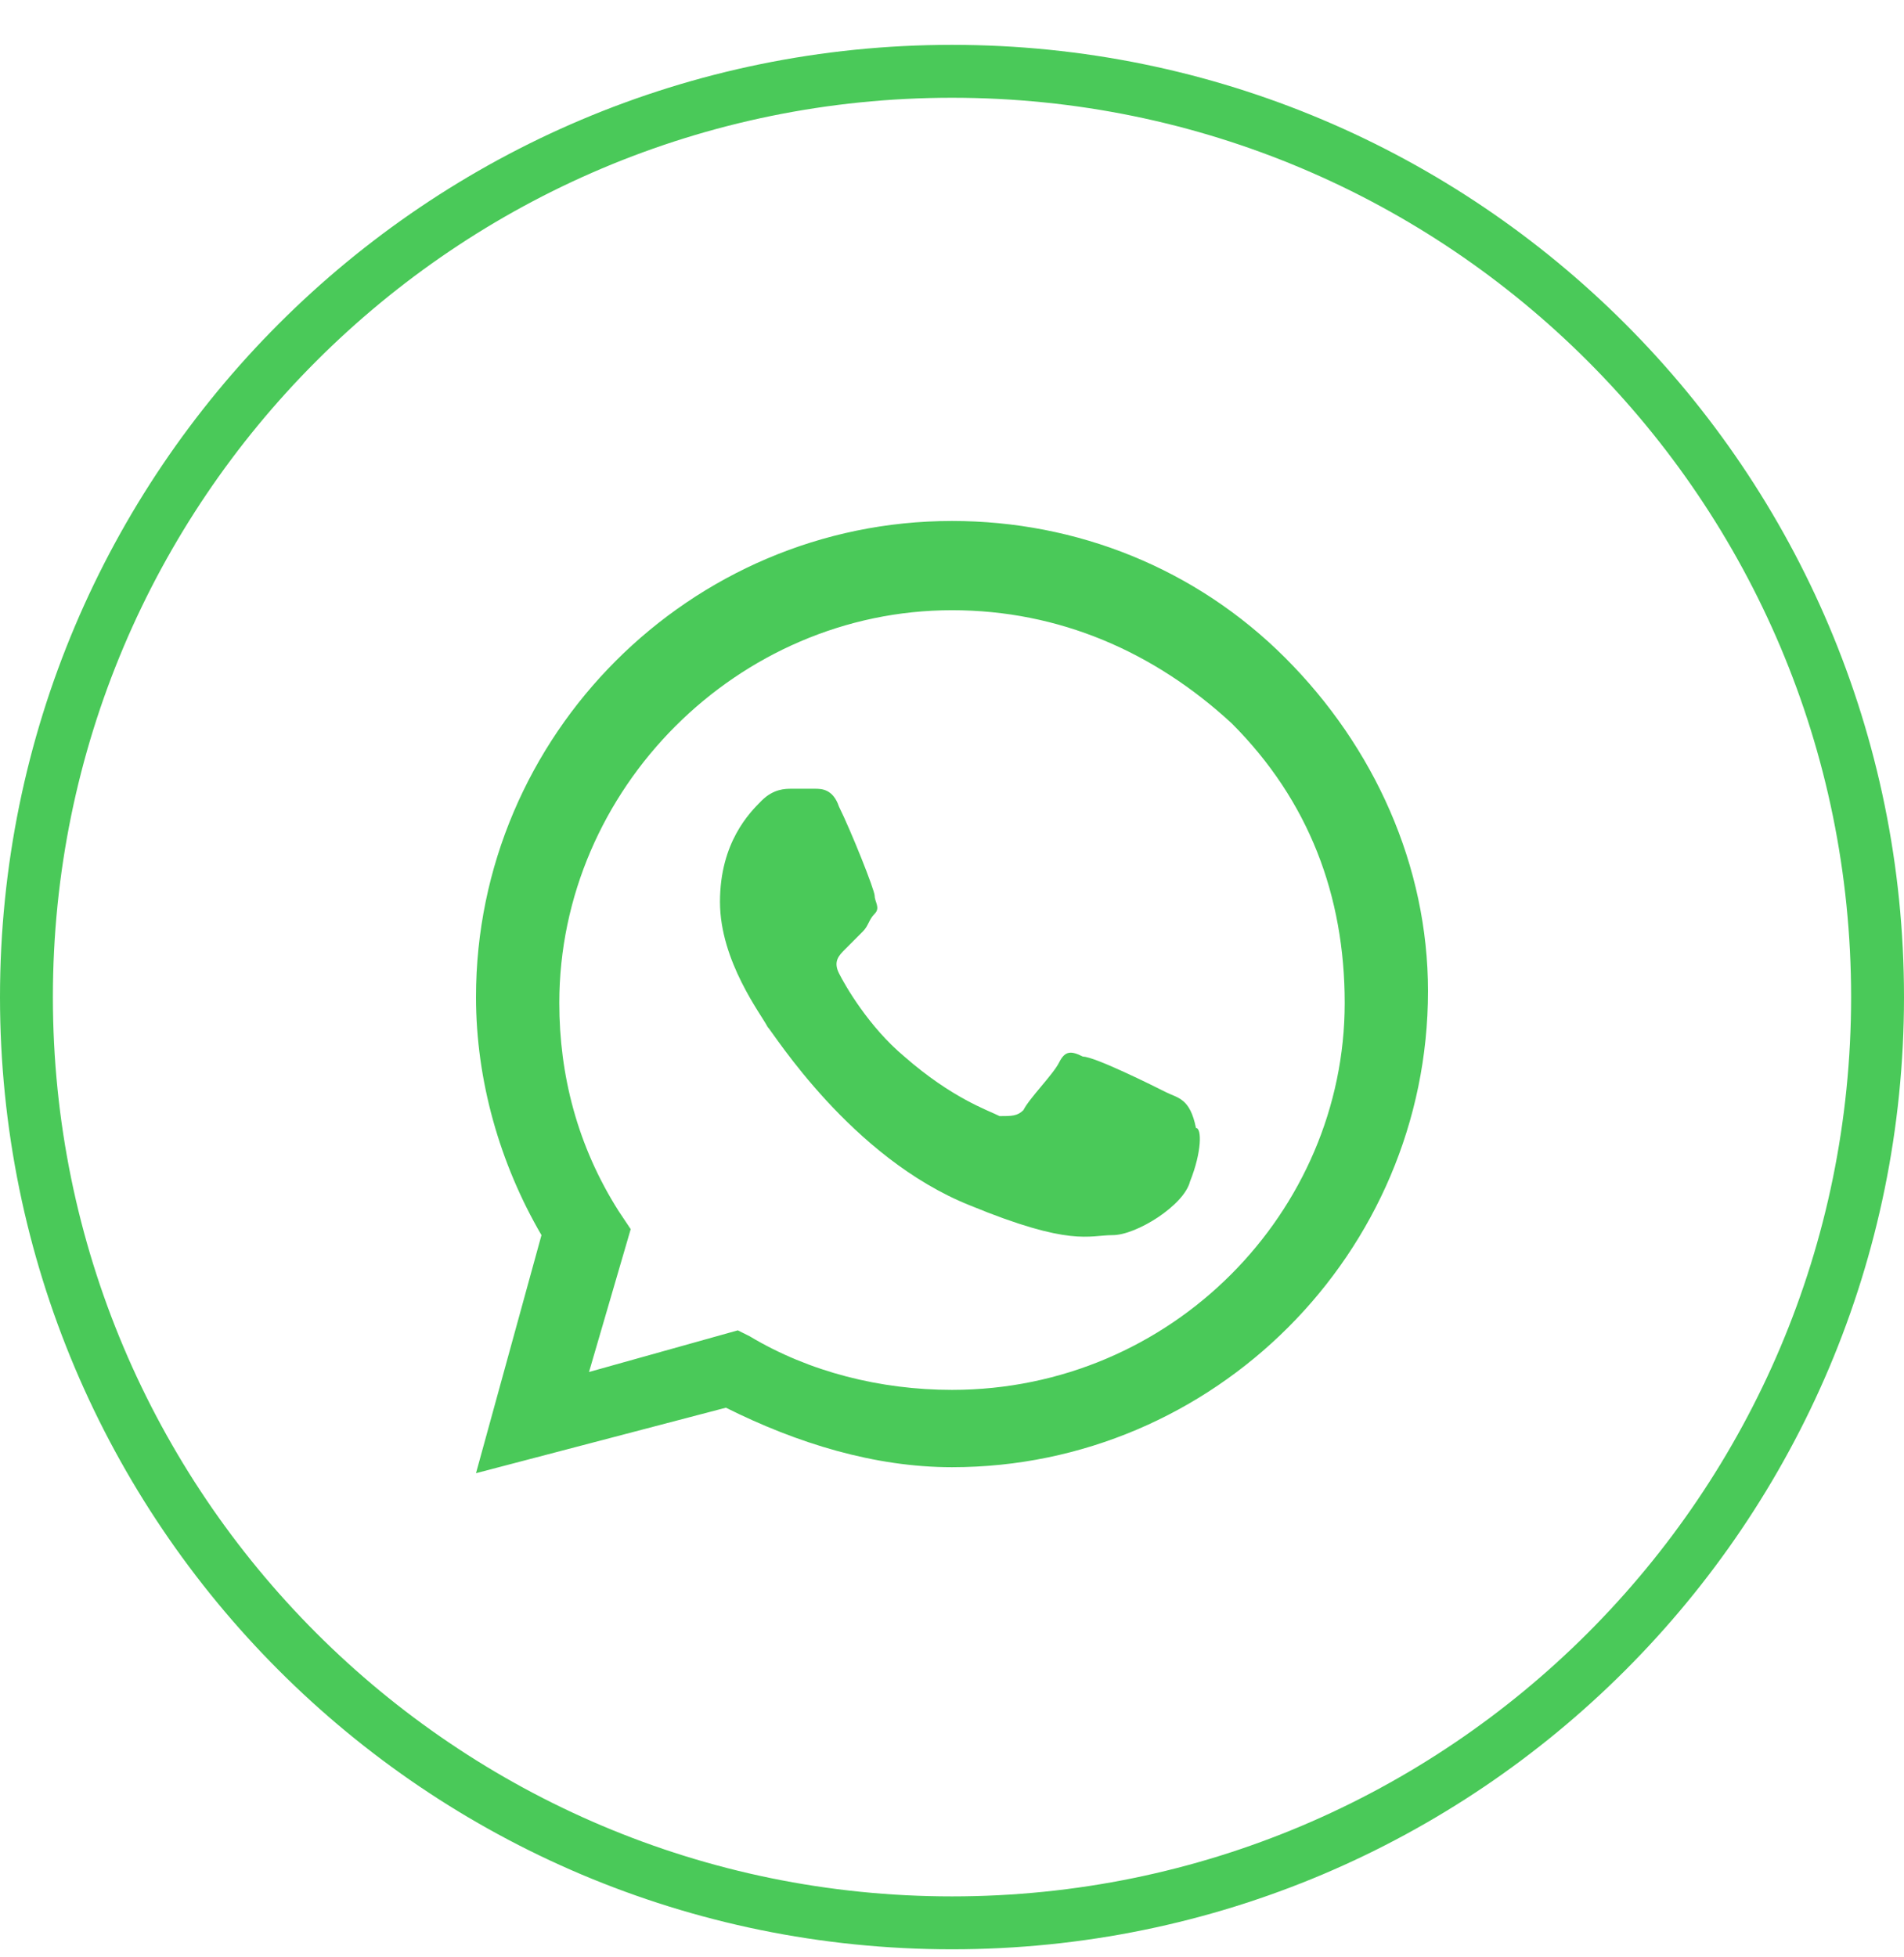<svg width="36" height="37" viewBox="0 0 36 37" fill="none" xmlns="http://www.w3.org/2000/svg">
<path d="M18 36.348C8.335 36.348 0.5 28.513 0.5 18.848C0.5 9.183 8.335 1.348 18 1.348C27.665 1.348 35.5 9.183 35.5 18.848C35.5 28.513 27.665 36.348 18 36.348Z" stroke="#4AC959"/>
<path fill-rule="evenodd" clip-rule="evenodd" d="M24.3 12.435C22.613 10.748 20.363 9.848 18 9.848C13.05 9.848 9 13.898 9 18.848C9 20.423 9.45 21.998 10.238 23.348L9 27.848L13.725 26.61C15.075 27.285 16.538 27.735 18 27.735C22.95 27.735 27 23.685 27 18.735C27 16.373 25.988 14.123 24.3 12.435ZM18 26.273C16.65 26.273 15.3 25.935 14.175 25.26L13.95 25.148L11.137 25.935L11.925 23.235L11.7 22.898C10.912 21.66 10.575 20.31 10.575 18.96C10.575 14.91 13.95 11.535 18 11.535C20.025 11.535 21.825 12.323 23.288 13.673C24.75 15.135 25.425 16.935 25.425 18.96C25.425 22.898 22.163 26.273 18 26.273ZM22.05 20.648C21.825 20.535 20.7 19.973 20.475 19.973C20.25 19.86 20.137 19.86 20.025 20.085C19.913 20.31 19.462 20.76 19.35 20.985C19.238 21.098 19.125 21.098 18.9 21.098C18.675 20.985 18 20.76 17.1 19.973C16.425 19.41 15.975 18.623 15.863 18.398C15.75 18.173 15.863 18.06 15.975 17.948C16.087 17.835 16.2 17.723 16.312 17.61C16.425 17.498 16.425 17.385 16.538 17.273C16.65 17.16 16.538 17.048 16.538 16.935C16.538 16.823 16.087 15.698 15.863 15.248C15.75 14.91 15.525 14.91 15.412 14.91C15.3 14.91 15.188 14.91 14.963 14.91C14.85 14.91 14.625 14.91 14.4 15.135C14.175 15.36 13.613 15.923 13.613 17.048C13.613 18.173 14.4 19.185 14.512 19.41C14.625 19.523 16.087 21.885 18.337 22.785C20.25 23.573 20.587 23.348 21.038 23.348C21.488 23.348 22.387 22.785 22.5 22.335C22.725 21.773 22.725 21.323 22.613 21.323C22.5 20.76 22.275 20.76 22.05 20.648Z" fill="#4AC959"/>
</svg>
